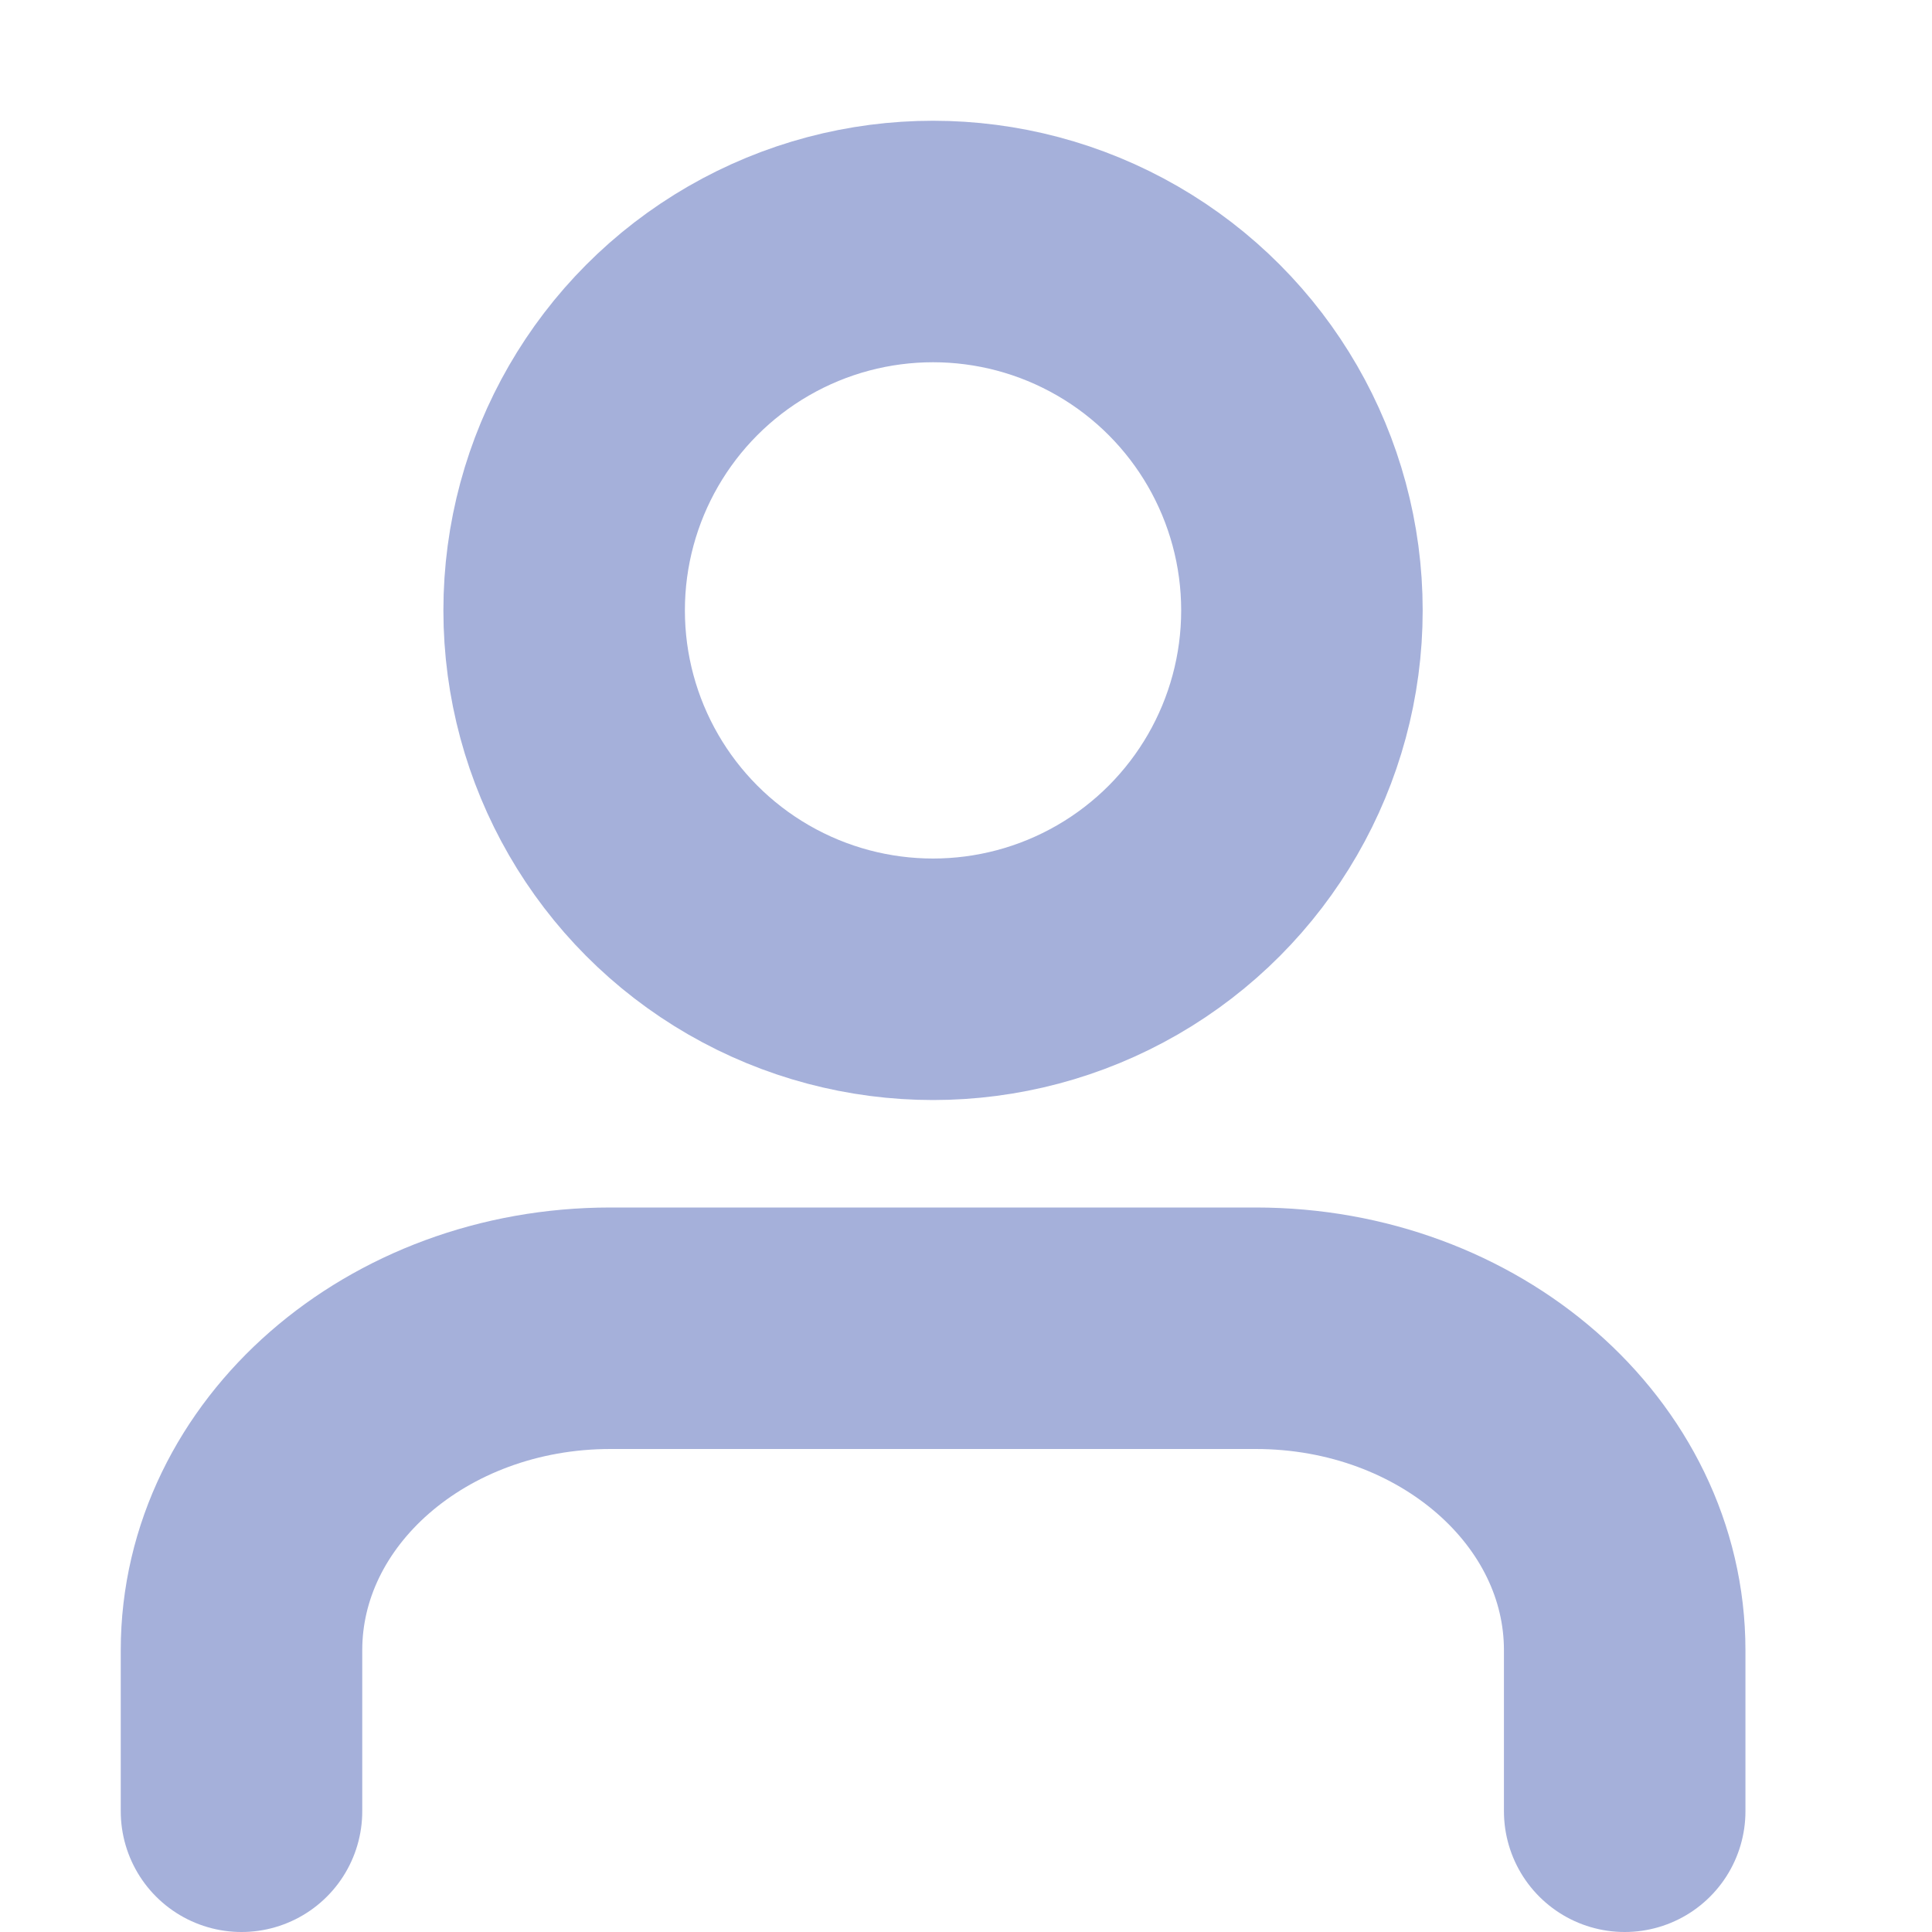<svg xmlns="http://www.w3.org/2000/svg" width="16" height="16" viewBox="0 0 16 16">
	<g fill="none" fill-rule="evenodd" stroke="#A5B0DA" stroke-linecap="round" stroke-linejoin="round" stroke-width="2" transform="translate(2 2)">
		<path d="M11.455 13v-1.333C11.455 10.194 10.087 9 8.4 9H3.055C1.368 9 0 10.194 0 11.667V13"/>
		<circle cx="5.727" cy="3.055" r="3.055"/>
	</g>
</svg>

